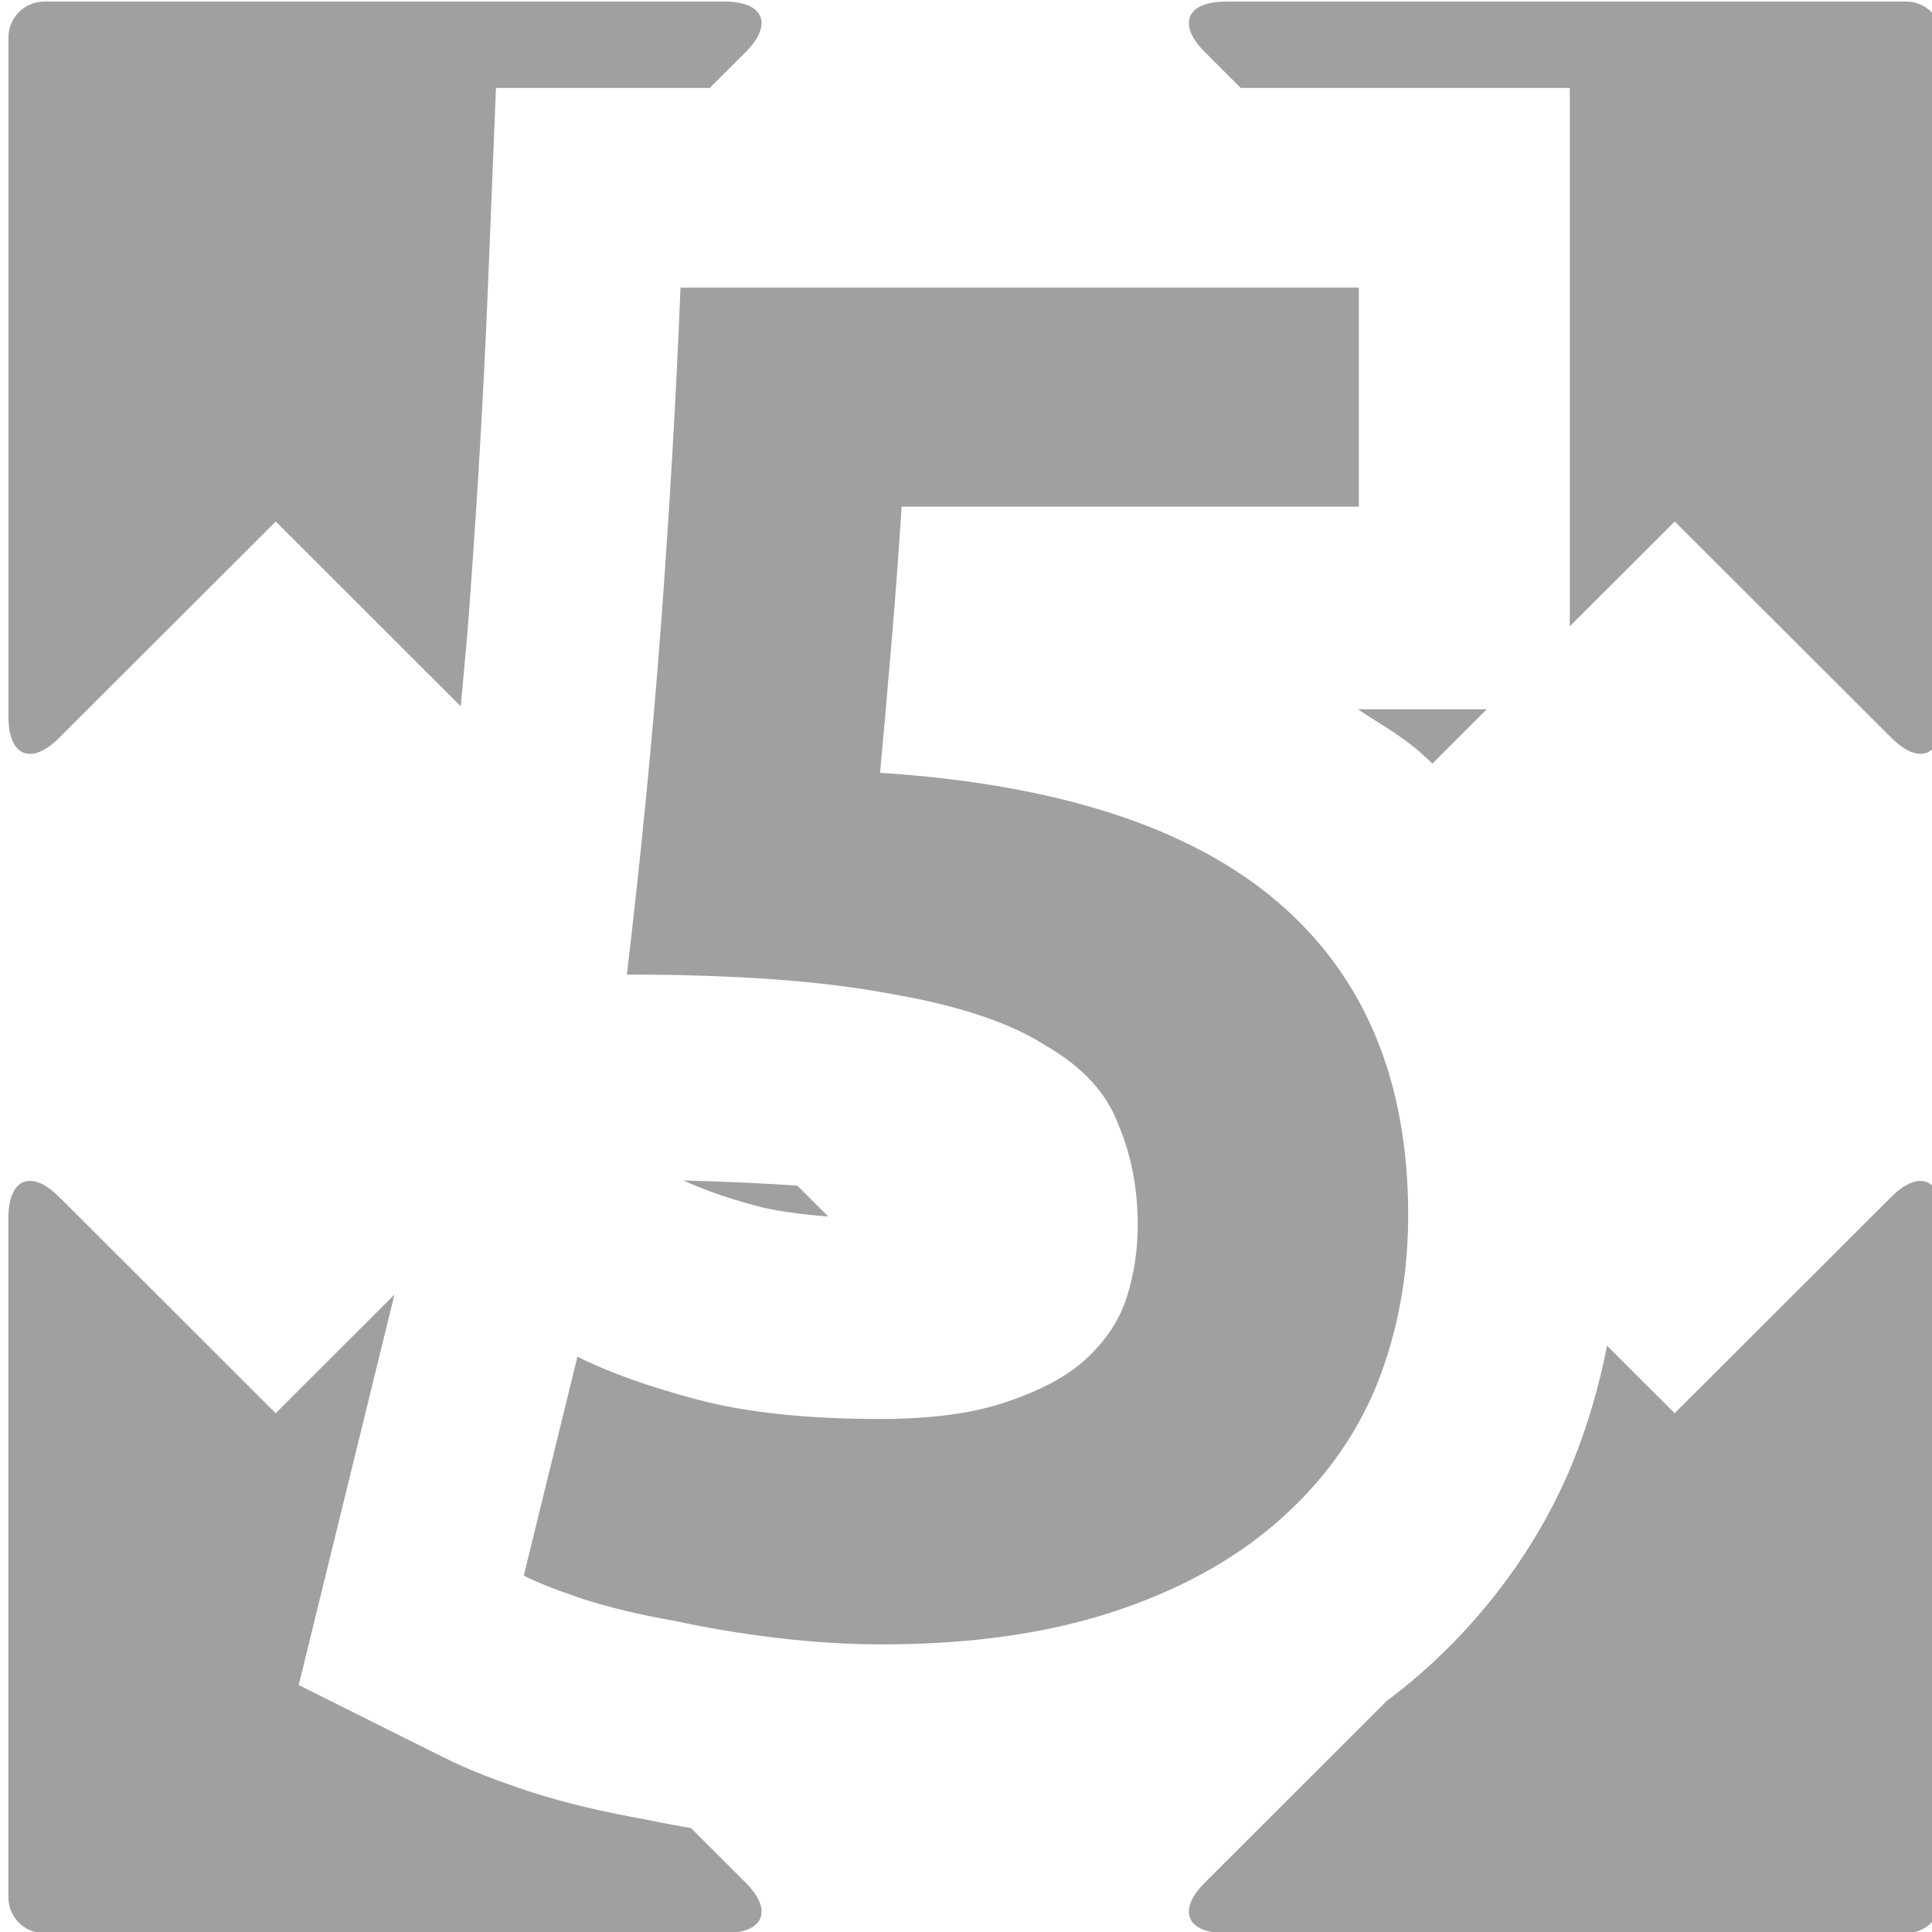 <?xml version="1.0" encoding="UTF-8" standalone="no"?>
<svg
   height="48"
   width="48"
   version="1.1"
   id="svg39587"
   sodipodi:docname="max-5.svg"
   inkscape:version="1.1 (c4e8f9ed74, 2021-05-24)"
   xmlns:inkscape="http://www.inkscape.org/namespaces/inkscape"
   xmlns:sodipodi="http://sodipodi.sourceforge.net/DTD/sodipodi-0.dtd"
   xmlns="http://www.w3.org/2000/svg"
   xmlns:svg="http://www.w3.org/2000/svg">
  <defs
     id="defs39591" />
  <sodipodi:namedview
     id="namedview39589"
     pagecolor="#505050"
     bordercolor="#eeeeee"
     borderopacity="1"
     inkscape:pageshadow="0"
     inkscape:pageopacity="0"
     inkscape:pagecheckerboard="0"
     showgrid="false"
     inkscape:zoom="17.3125"
     inkscape:cx="13.025271"
     inkscape:cy="22.787004"
     inkscape:window-width="1918"
     inkscape:window-height="1045"
     inkscape:window-x="1920"
     inkscape:window-y="33"
     inkscape:window-maximized="1"
     inkscape:current-layer="svg39587" />
  <g
     fill="#a0a0a0"
     transform="matrix(1.067 0 0 1.067 -583.939 -124.259)"
     id="g39585">
    <path
       id="path39577"
       style="color:#000000;fill:#a0a0a0;stroke-width:1.067;-inkscape-stroke:none"
       d="M 0.891 0 C 0.401 0 0.002 0.4 0.002 0.889 L 0.002 17.777 C 0.002 18.755 0.568 18.988 1.26 18.297 L 6.637 12.92 L 11.23 17.514 C 11.302 16.705 11.382 15.888 11.441 15.092 L 11.439 15.098 C 11.649 12.27 11.806 9.553 11.91 6.947 L 12.104 2.146 L 17.41 2.146 L 18.301 1.256 C 18.99 0.566 18.756 0 17.779 0 L 0.891 0 z M 30.223 0 C 29.246 0 29.009 0.566 29.701 1.256 L 30.592 2.146 L 38.76 2.146 L 38.76 15.525 L 41.365 12.92 L 46.744 18.297 C 47.435 18.988 48 18.754 48 17.777 L 48 0.889 L 47.998 0.889 C 47.998 0.399 47.601 -7.4014868e-17 47.111 0 L 30.223 0 z M 33.498 17.586 C 33.994 17.917 34.518 18.205 34.977 18.596 C 35.105 18.705 35.226 18.821 35.35 18.936 L 36.699 17.586 L 33.498 17.586 z M 32.432 26.148 C 32.451 26.177 32.474 26.204 32.486 26.238 L 32.463 26.18 L 32.432 26.148 z M 16.758 29.295 C 17.132 29.469 17.718 29.703 18.613 29.939 C 18.995 30.041 19.599 30.134 20.354 30.193 L 19.584 29.424 C 18.744 29.364 17.77 29.324 16.758 29.295 z M 0.557 29.307 C 0.222 29.292 0 29.612 0 30.223 L 0 47.111 C 0 47.601 0.399 48 0.889 48 L 17.779 48 C 18.756 48 18.991 47.434 18.301 46.744 L 16.947 45.391 C 16.562 45.322 16.178 45.252 15.801 45.172 C 14.83 45 13.897 44.785 13.002 44.502 L 12.963 44.49 L 12.926 44.477 C 12.154 44.219 11.491 43.976 10.777 43.619 L 7.207 41.834 L 9.584 32.131 L 6.635 35.08 L 1.258 29.703 C 0.999 29.444 0.757 29.315 0.557 29.307 z M 47.443 29.307 C 47.243 29.315 47.002 29.444 46.742 29.703 L 41.363 35.08 L 39.684 33.4 C 39.49 34.404 39.204 35.386 38.82 36.332 L 38.811 36.354 L 38.803 36.377 C 37.97 38.376 36.649 40.163 35.018 41.584 C 34.759 41.809 34.492 42.021 34.219 42.227 L 29.701 46.744 C 29.01 47.434 29.244 48 30.221 48 L 47.111 48 C 47.601 48 47.998 47.6 47.998 47.111 L 47.998 30.223 C 47.998 29.611 47.777 29.292 47.443 29.307 z "
       transform="matrix(0.938,0,0,0.937,547.467,116.493)" />
  </g>
  <g
     aria-label="5"
     id="text41453"
     style="font-weight:bold;font-size:53.333px;font-family:'Ubuntu Mono';-inkscape-font-specification:'Ubuntu Mono Bold';fill:#a0a0a0;stroke:#000000;stroke-width:10">
    <g
       id="path83832">
      <path
         style="color:#000000;-inkscape-font-specification:'Ubuntu Mono Bold';stroke:none;-inkscape-stroke:none"
         d="m 28.267,30.453 q 0,-1.387 -0.48,-2.507 -0.427,-1.173 -1.813,-1.973 -1.333,-0.853 -3.84,-1.28 -2.507,-0.48 -6.56,-0.48 0.533,-4.48 0.853,-8.747 0.32,-4.32 0.48,-8.32 H 33.76 V 12.587 H 22.4 q -0.107,1.707 -0.267,3.573 -0.16,1.867 -0.267,3.04 6.613,0.427 9.867,3.2 3.253,2.773 3.253,7.787 0,2.293 -0.8,4.267 -0.8,1.92 -2.453,3.36 -1.653,1.44 -4.107,2.24 -2.453,0.8 -5.707,0.8 -1.28,0 -2.613,-0.16 -1.333,-0.16 -2.56,-0.427 -1.227,-0.213 -2.24,-0.533 -0.96,-0.32 -1.493,-0.587 l 1.333,-5.44 q 1.173,0.587 2.987,1.067 1.813,0.48 4.533,0.48 1.92,0 3.147,-0.427 1.28,-0.427 1.973,-1.067 0.747,-0.693 1.013,-1.547 0.267,-0.853 0.267,-1.76 z"
         id="path83855" />
    </g>
  </g>
</svg>

